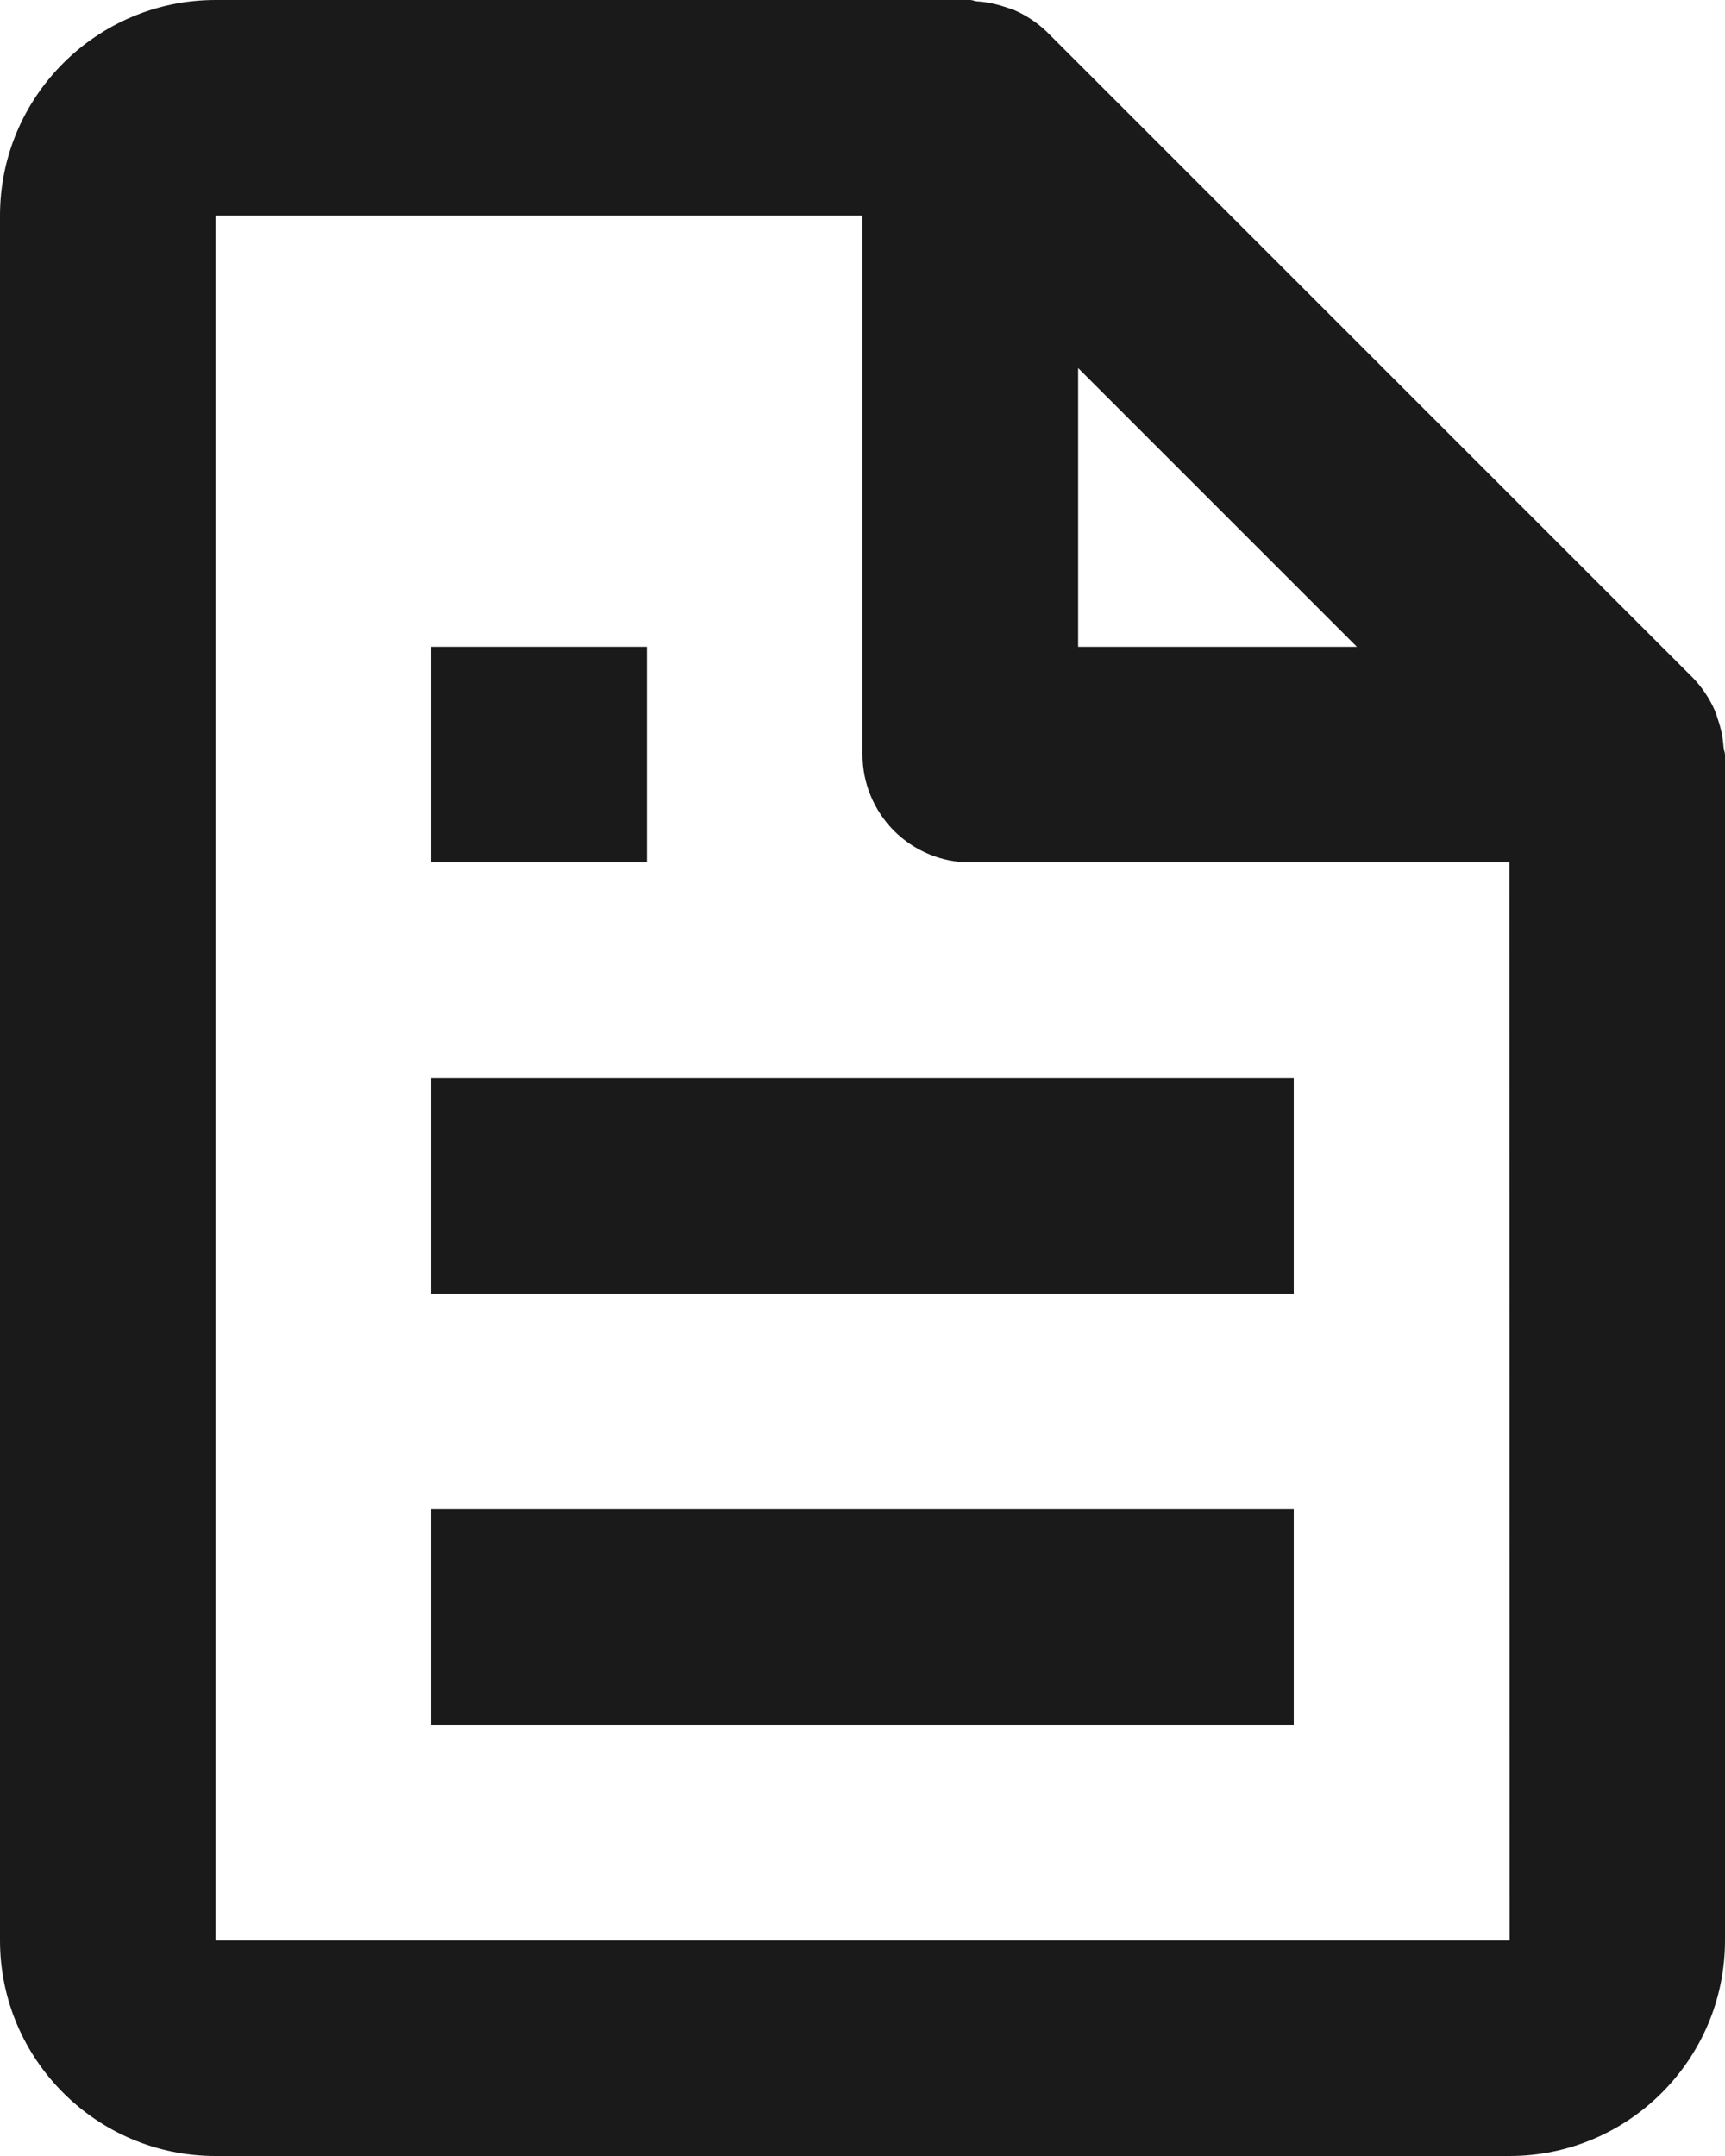 <svg width="20" height="25" viewBox="0 0 20 25" fill="none" xmlns="http://www.w3.org/2000/svg">
<path d="M19.879 8.232C19.819 8.097 19.736 7.973 19.634 7.866L12.134 0.366C12.027 0.264 11.903 0.181 11.768 0.121C11.73 0.104 11.69 0.094 11.65 0.08C11.545 0.045 11.437 0.023 11.326 0.016C11.3 0.014 11.276 0 11.25 0H2.5C1.121 0 0 1.121 0 2.5V22.5C0 23.879 1.121 25 2.5 25H17.5C18.879 25 20 23.879 20 22.5V8.75C20 8.724 19.986 8.7 19.984 8.672C19.977 8.562 19.956 8.453 19.92 8.349C19.908 8.309 19.895 8.27 19.879 8.232ZM15.732 7.5H12.5V4.268L15.732 7.5ZM2.5 22.5V2.5H10V8.75C10 9.082 10.132 9.399 10.366 9.634C10.601 9.868 10.918 10 11.25 10H17.5L17.503 22.5H2.5Z" fill="#1A1A1A"/>
<path d="M5 12.5H15V15H5V12.5ZM5 17.5H15V20H5V17.5ZM5 7.5H7.5V10H5V7.5Z" fill="#1A1A1A"/>
</svg>
